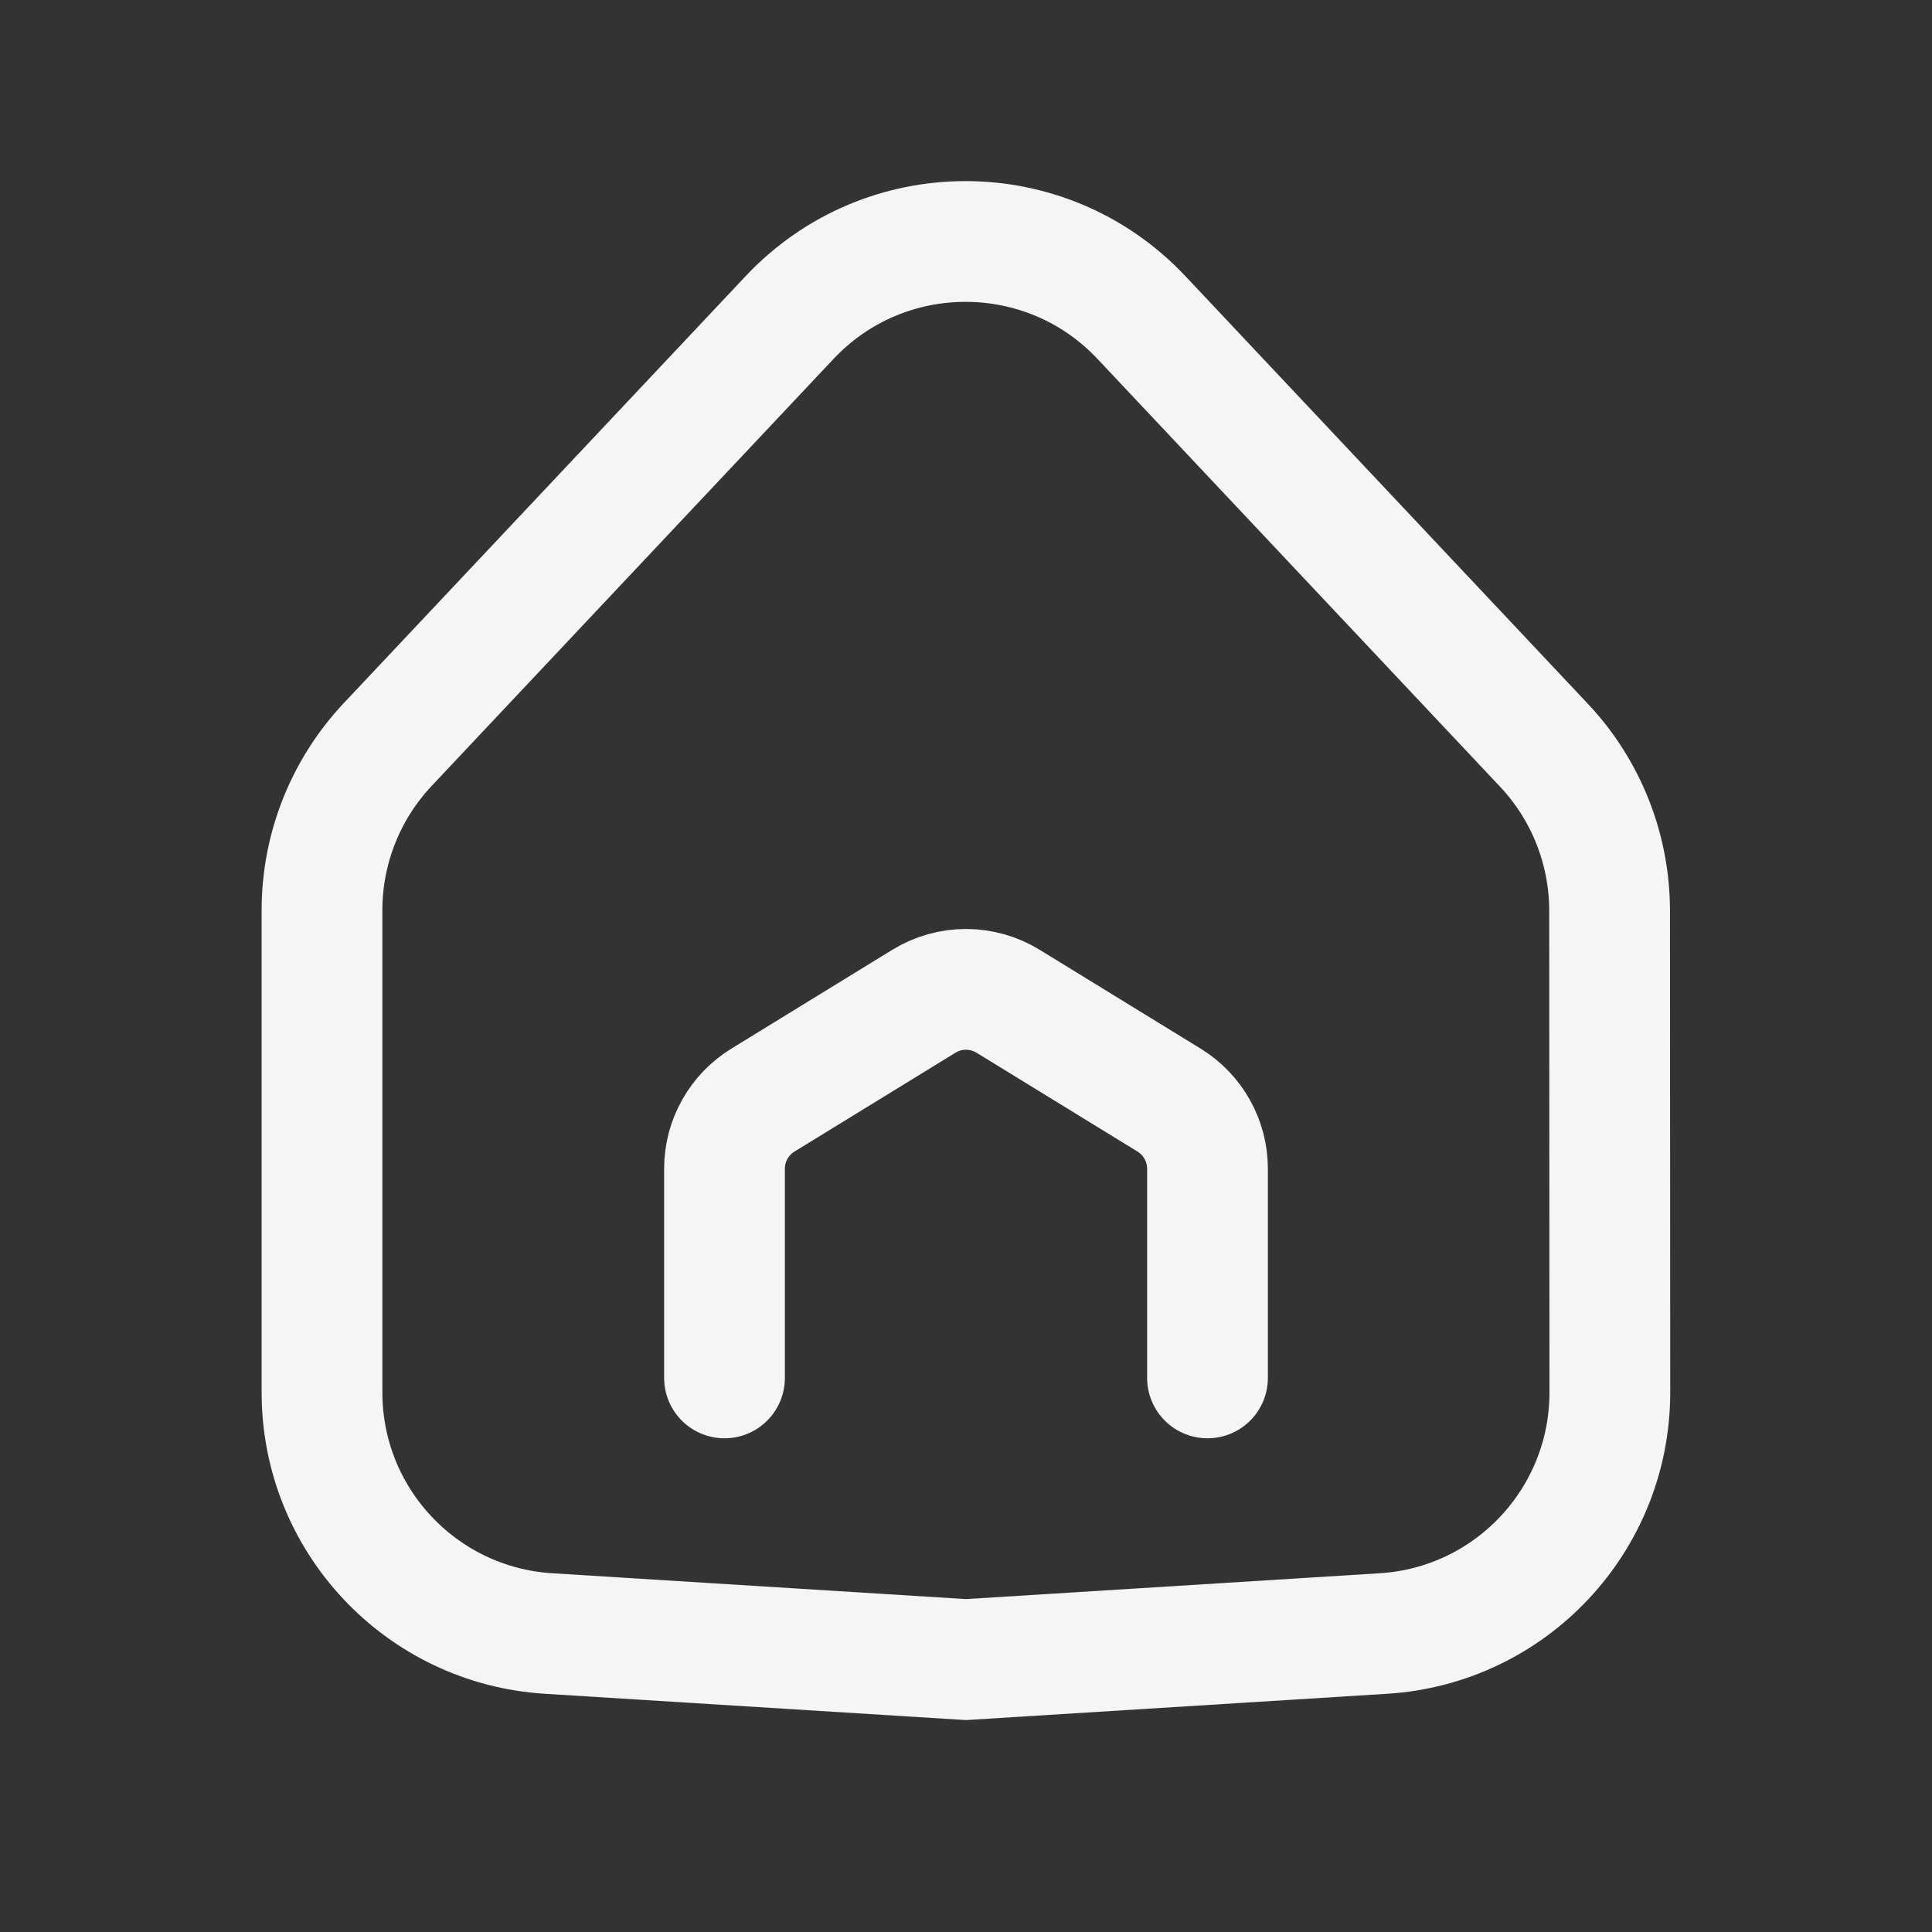 <svg width="24" height="24" viewBox="0 0 24 24" fill="none" xmlns="http://www.w3.org/2000/svg">
<rect x="0" y="0" width="24" height="24" fill="#333333" stroke="none"/>
<path d="M9.809 3.944L4.815 9.25C4.292 9.807 4 10.542 4 11.306V17.298C4 18.882 5.232 20.193 6.813 20.292L12 20.616L17.186 20.292C18.767 20.194 19.999 18.881 19.998 17.296L19.995 11.311C19.994 10.548 19.703 9.813 19.179 9.257L14.179 3.944C12.994 2.685 10.994 2.685 9.809 3.944Z" stroke="#F5F5F5" stroke-width="1.5" stroke-linecap="round"/>
<path d="M9 17.117V14.518C9 14.171 9.181 13.848 9.477 13.666L11.477 12.438C11.798 12.241 12.202 12.241 12.523 12.438L14.523 13.666C14.819 13.848 15 14.171 15 14.518V17.117" stroke="#F5F5F5" stroke-width="1.5" stroke-linecap="round"/>
</svg>

